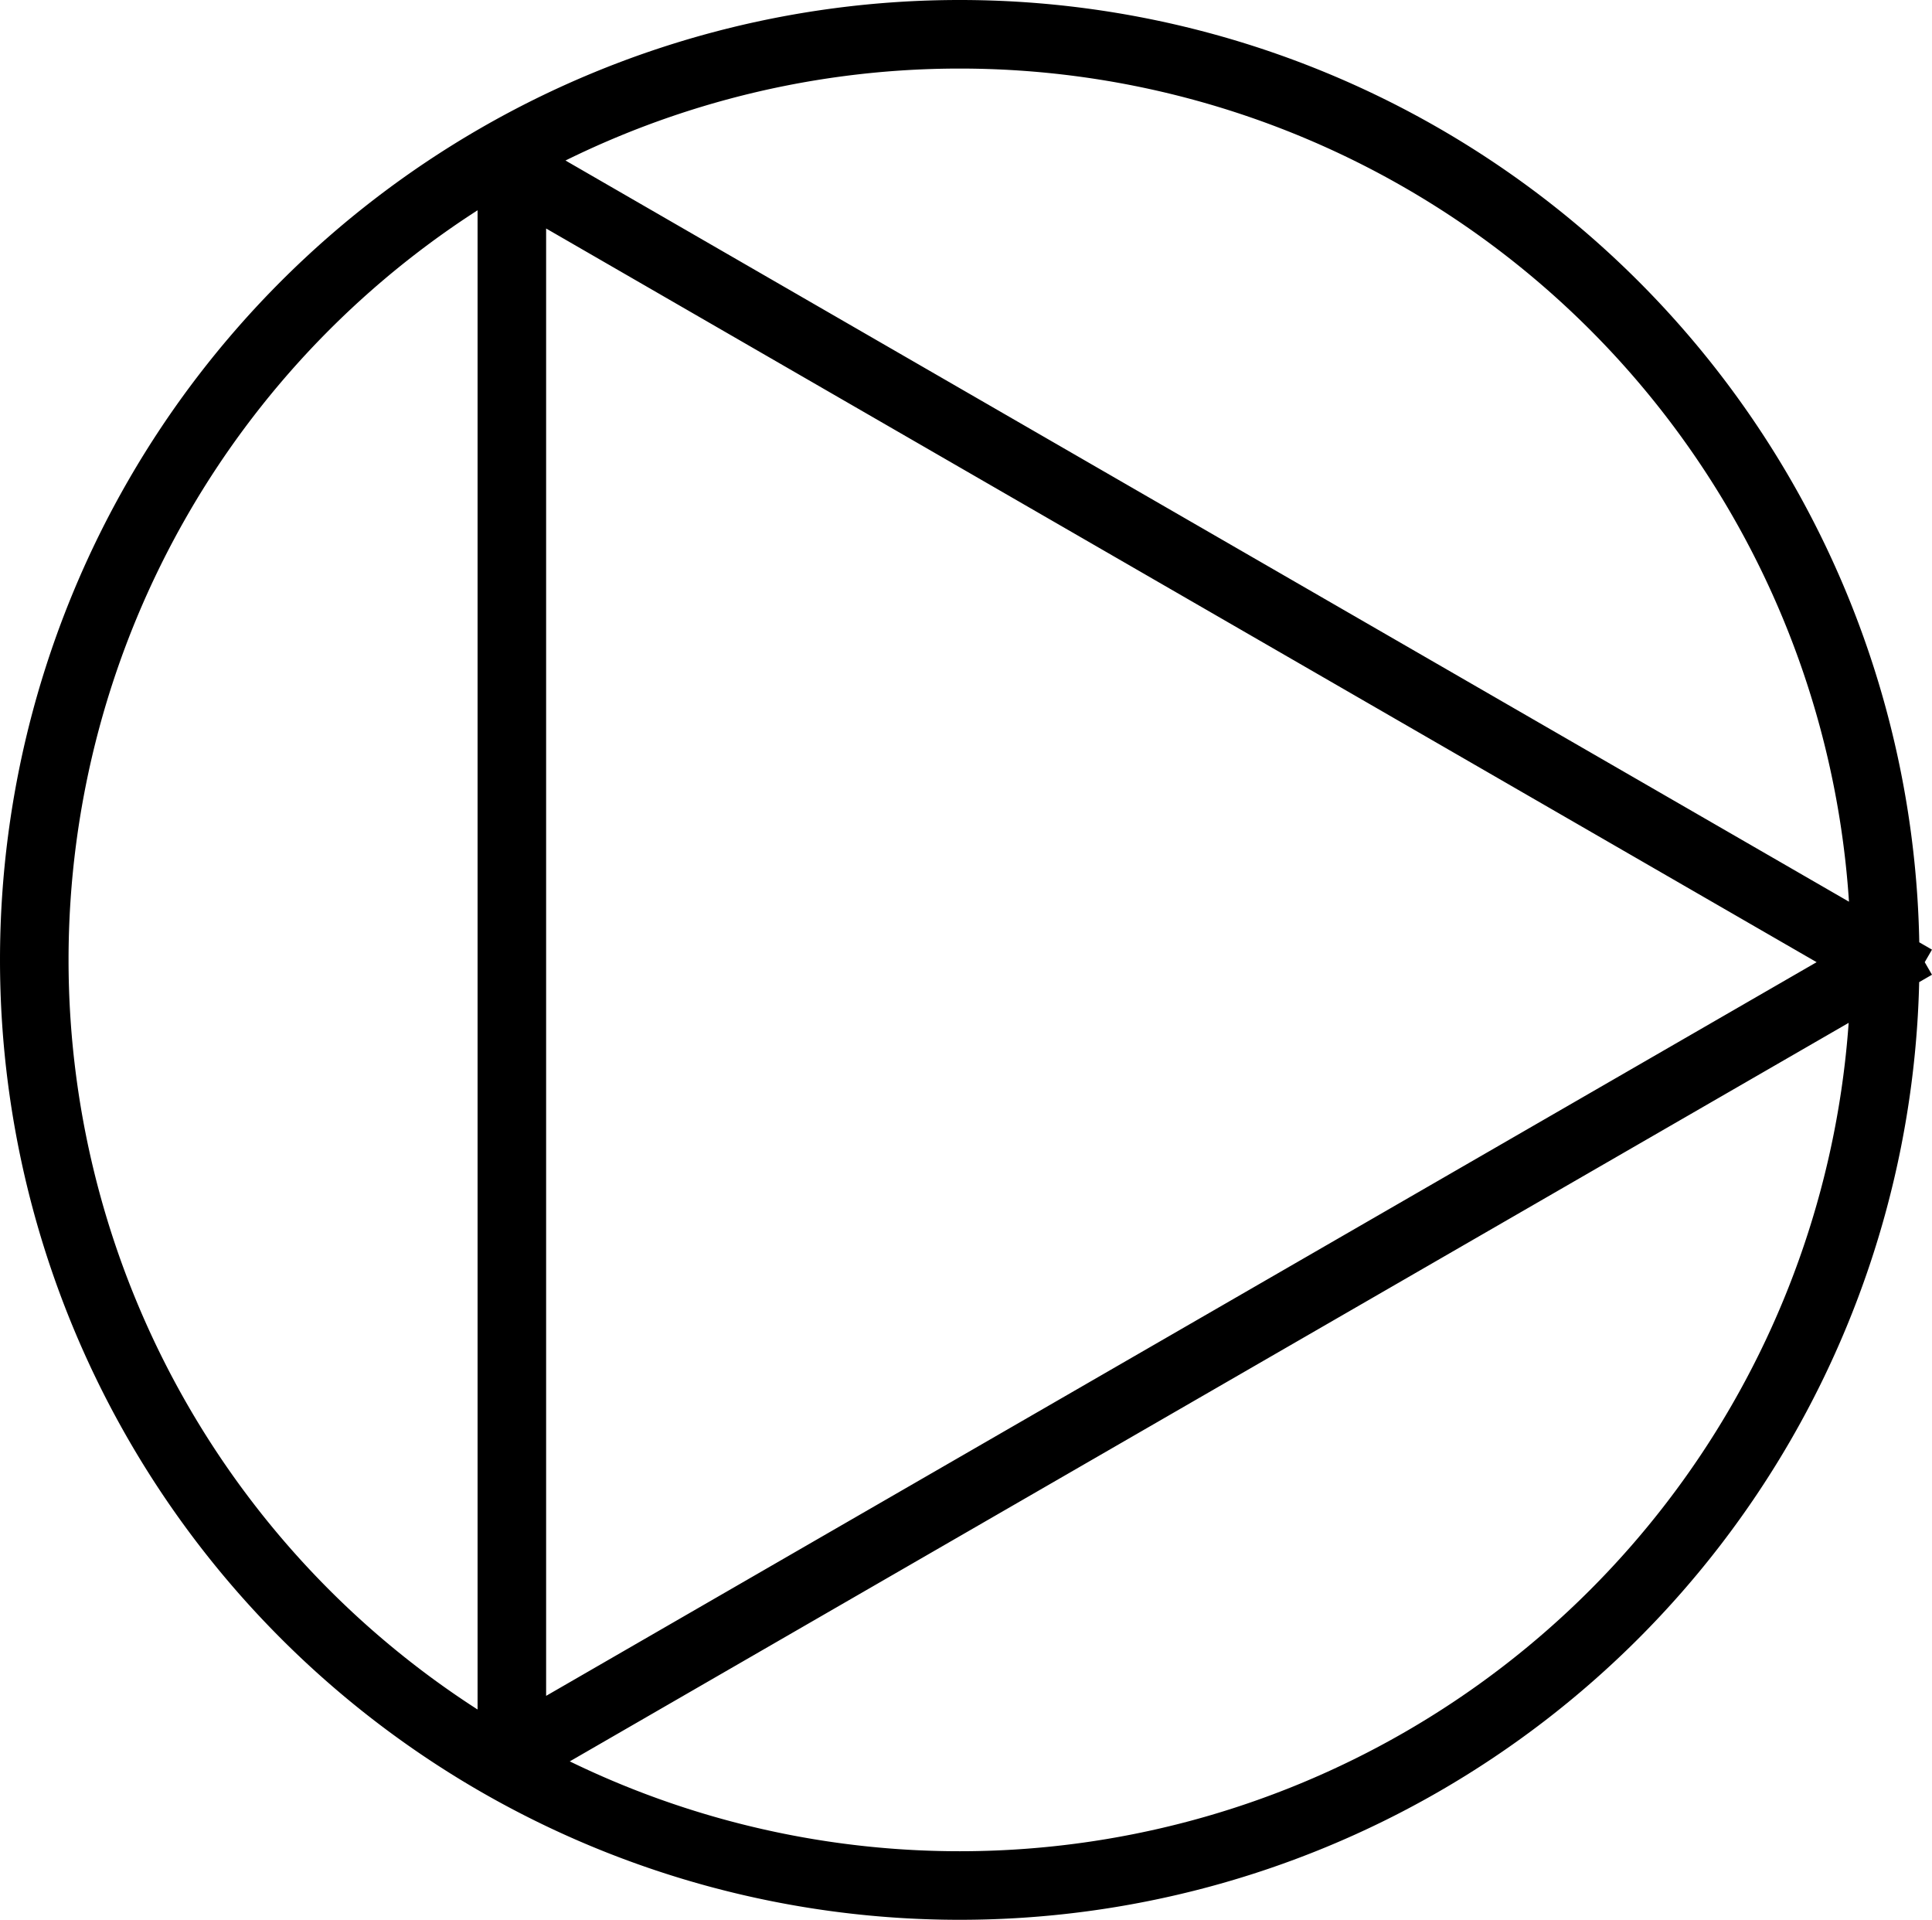 <?xml version="1.0" encoding="UTF-8" standalone="no"?>
<!-- Created with Inkscape (http://www.inkscape.org/) -->

<svg
   width="8.455mm"
   height="8.4mm"
   viewBox="0 0 8.455 8.4"
   version="1.1"
   id="svg1"
   xmlns="http://www.w3.org/2000/svg"
   xmlns:svg="http://www.w3.org/2000/svg">
  <defs
     id="defs1" />
  <g
     id="layer1"
     transform="translate(-172.53,-196.7)">
    <path
       id="Ventilator"
       style="opacity:1;fill:none;fill-rule:evenodd;stroke:#000000;stroke-width:0.3;stroke-linecap:square;stroke-miterlimit:0.2;stroke-dasharray:none;paint-order:markers stroke fill"
       d="m 180.78,200.9 a 4.05,4.05 0 0 1 -4.05,4.05 4.05,4.05 0 0 1 -4.05,-4.05 4.05,4.05 0 0 1 4.05,-4.05 4.05,4.05 0 0 1 4.05,4.05 z m -6.01,-3.47 v 6.95 m 6.01,-3.47 -6.01,-3.47 m 6.01,3.47 -6.01,3.47" />
  </g>
</svg>
